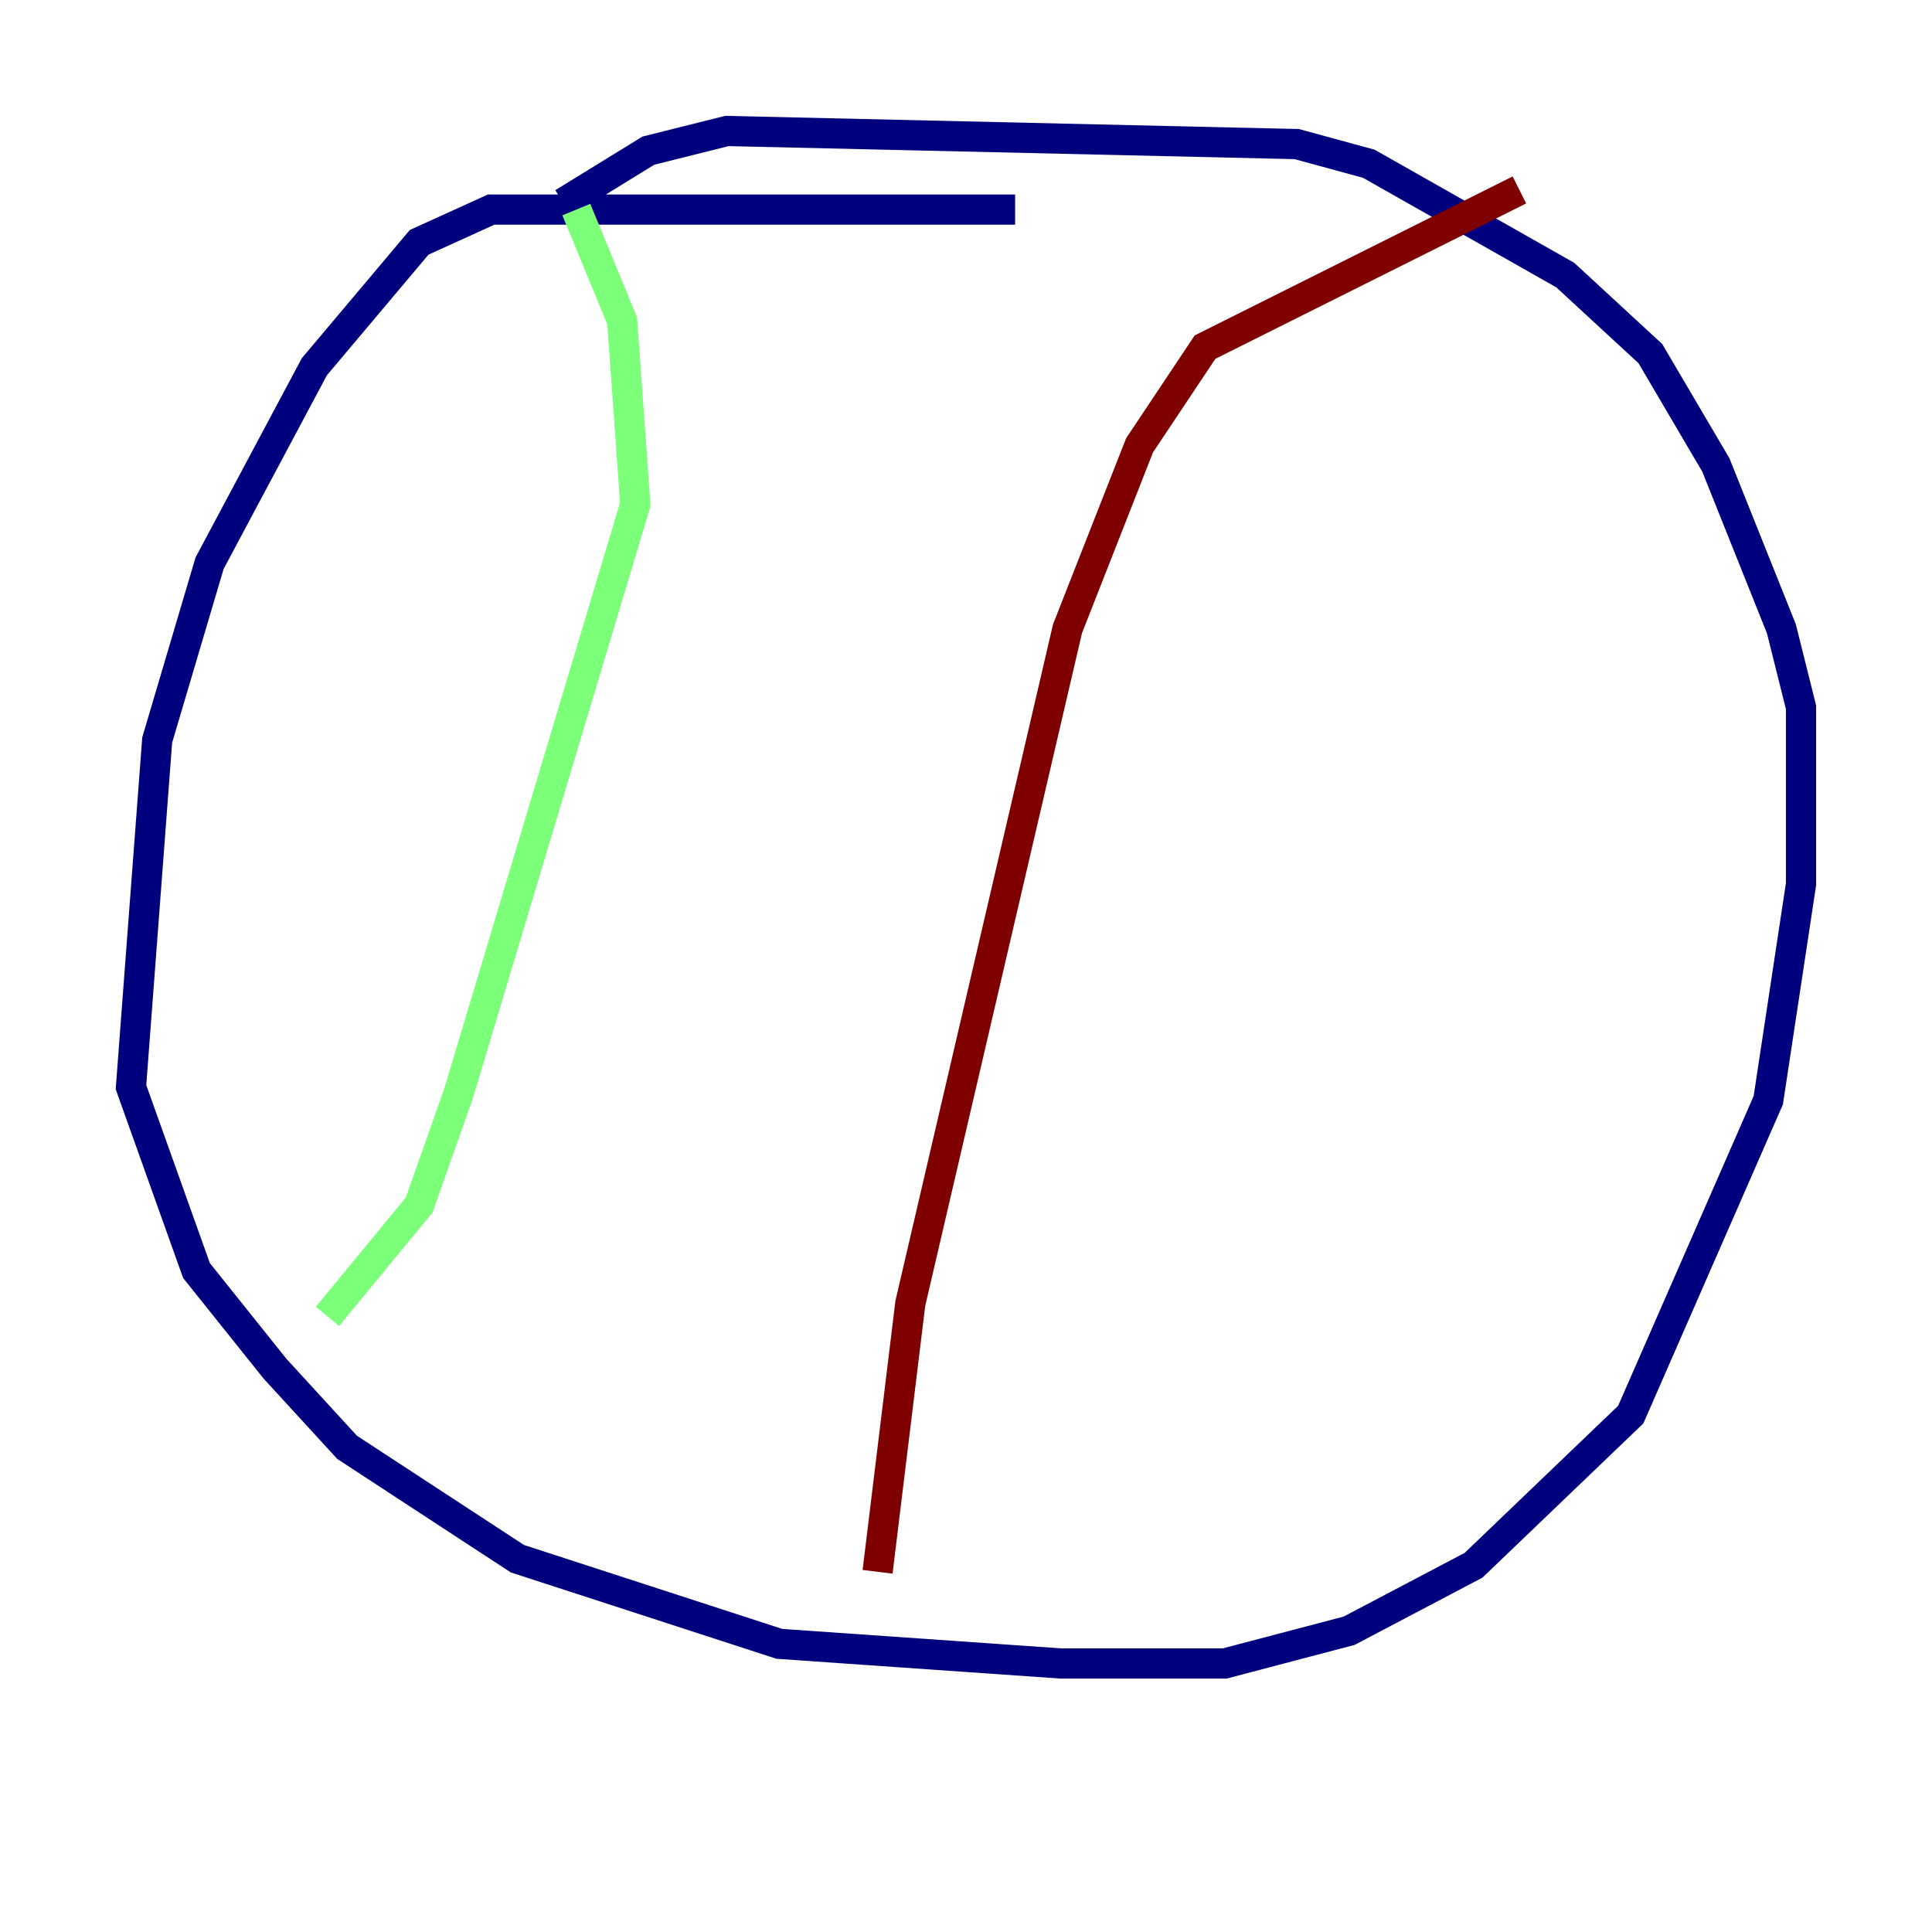 <?xml version="1.0" encoding="utf-8" ?>
<svg baseProfile="tiny" height="128" version="1.2" viewBox="0,0,128,128" width="128" xmlns="http://www.w3.org/2000/svg" xmlns:ev="http://www.w3.org/2001/xml-events" xmlns:xlink="http://www.w3.org/1999/xlink"><defs /><polyline fill="none" points="67.254,13.885 32.542,13.885 27.77,16.054 20.827,24.298 13.885,37.315 10.414,49.031 8.678,72.027 13.017,84.176 18.224,90.685 22.997,95.891 34.278,103.268 51.634,108.909 70.291,110.21 81.139,110.21 89.383,108.041 97.627,103.702 108.041,93.722 117.153,72.895 119.322,58.576 119.322,46.861 118.02,41.654 113.681,30.807 109.342,23.43 103.702,18.224 90.685,10.848 85.912,9.546 48.163,8.678 42.956,9.98 37.315,13.451" stroke="#00007f" stroke-width="2" /><polyline fill="none" points="38.183,13.885 41.22,21.261 42.088,33.41 30.373,72.461 27.77,79.837 21.695,87.214" stroke="#7cff79" stroke-width="2" /><polyline fill="none" points="58.142,104.136 60.312,86.346 70.725,41.654 75.498,29.505 79.837,22.997 100.664,12.583" stroke="#7f0000" stroke-width="2" /></svg>